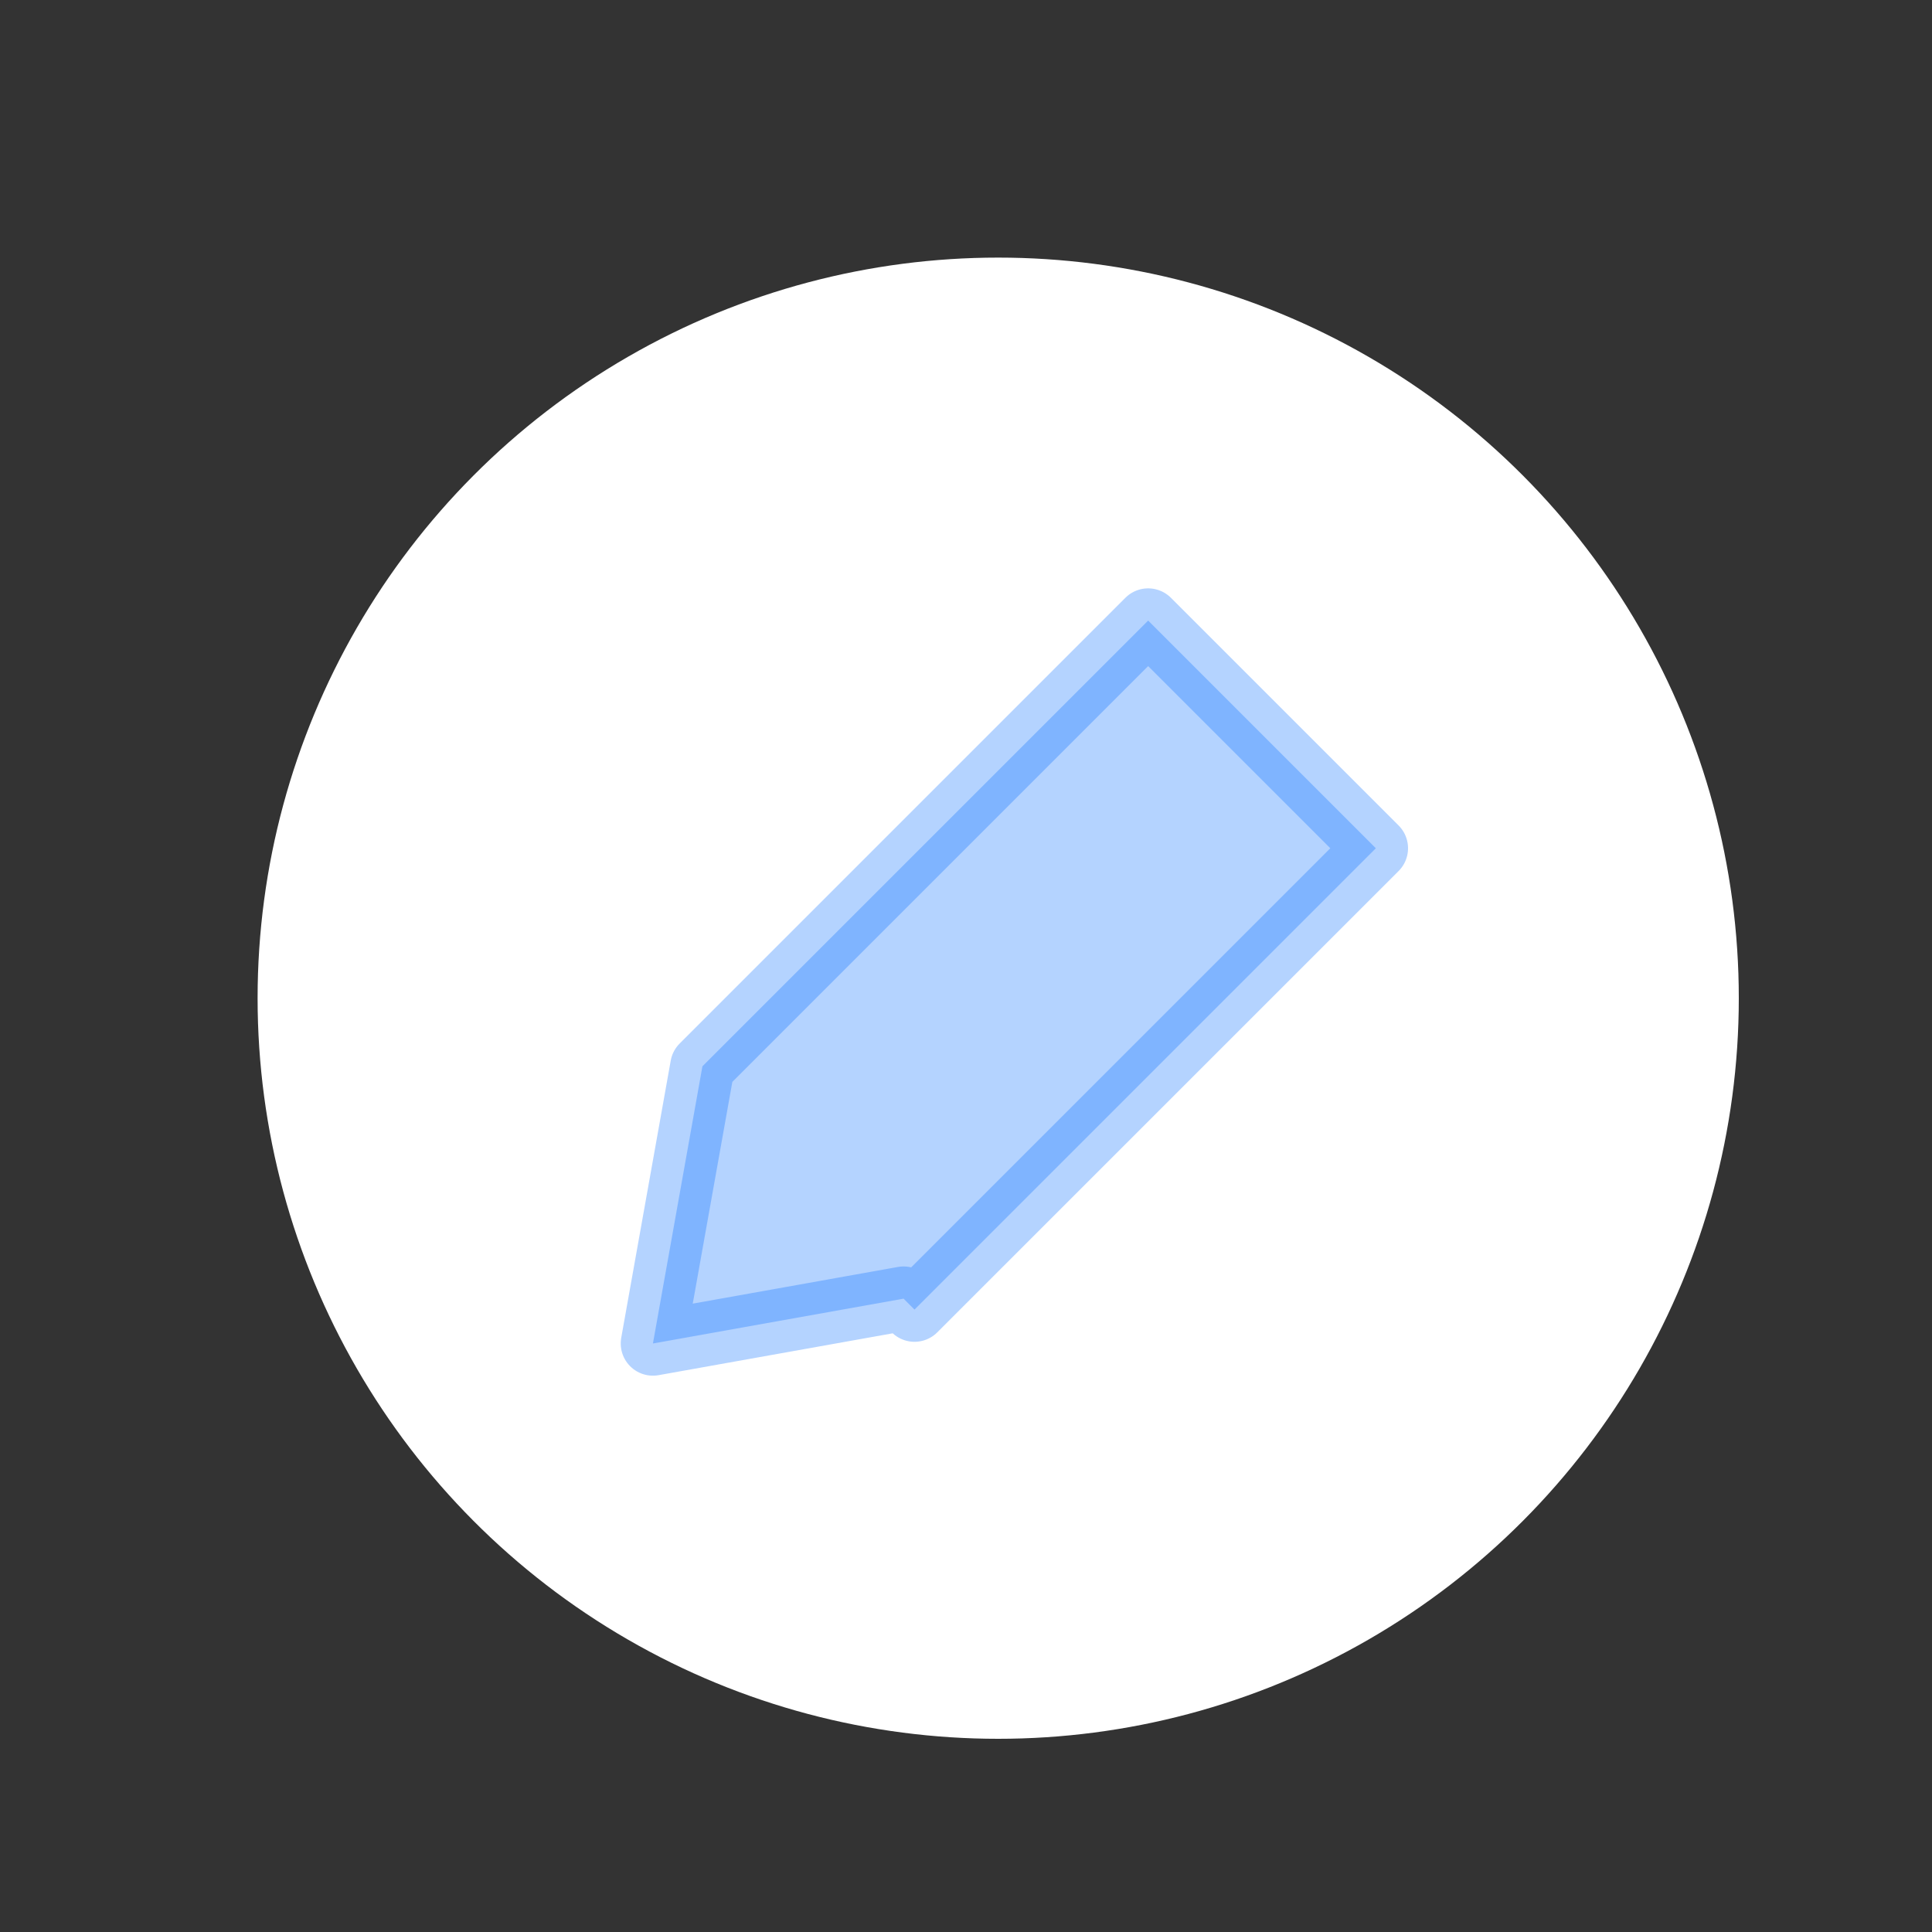 <svg xmlns="http://www.w3.org/2000/svg" width="30" height="30" viewBox="0 0 30 30">
    <rect x="0" y="0" width="30" height="30" fill="#333333" stroke="none"/>
    <g fill="none" fill-rule="evenodd">
        <g>
            <g transform="translate(4 4)">
                <circle cx="11.5" cy="11.5" r="11.5" fill="#FFF"/>
                <path fill="#056BFF" stroke="#056BFF" stroke-linecap="round" stroke-linejoin="round" d="M13.26 15.631L11 18.875l-2.5-3.587V5.5h5v10.131h-.24z" opacity=".3" transform="rotate(45 11 12)"/>
            </g>
        </g>
    </g>
</svg>
